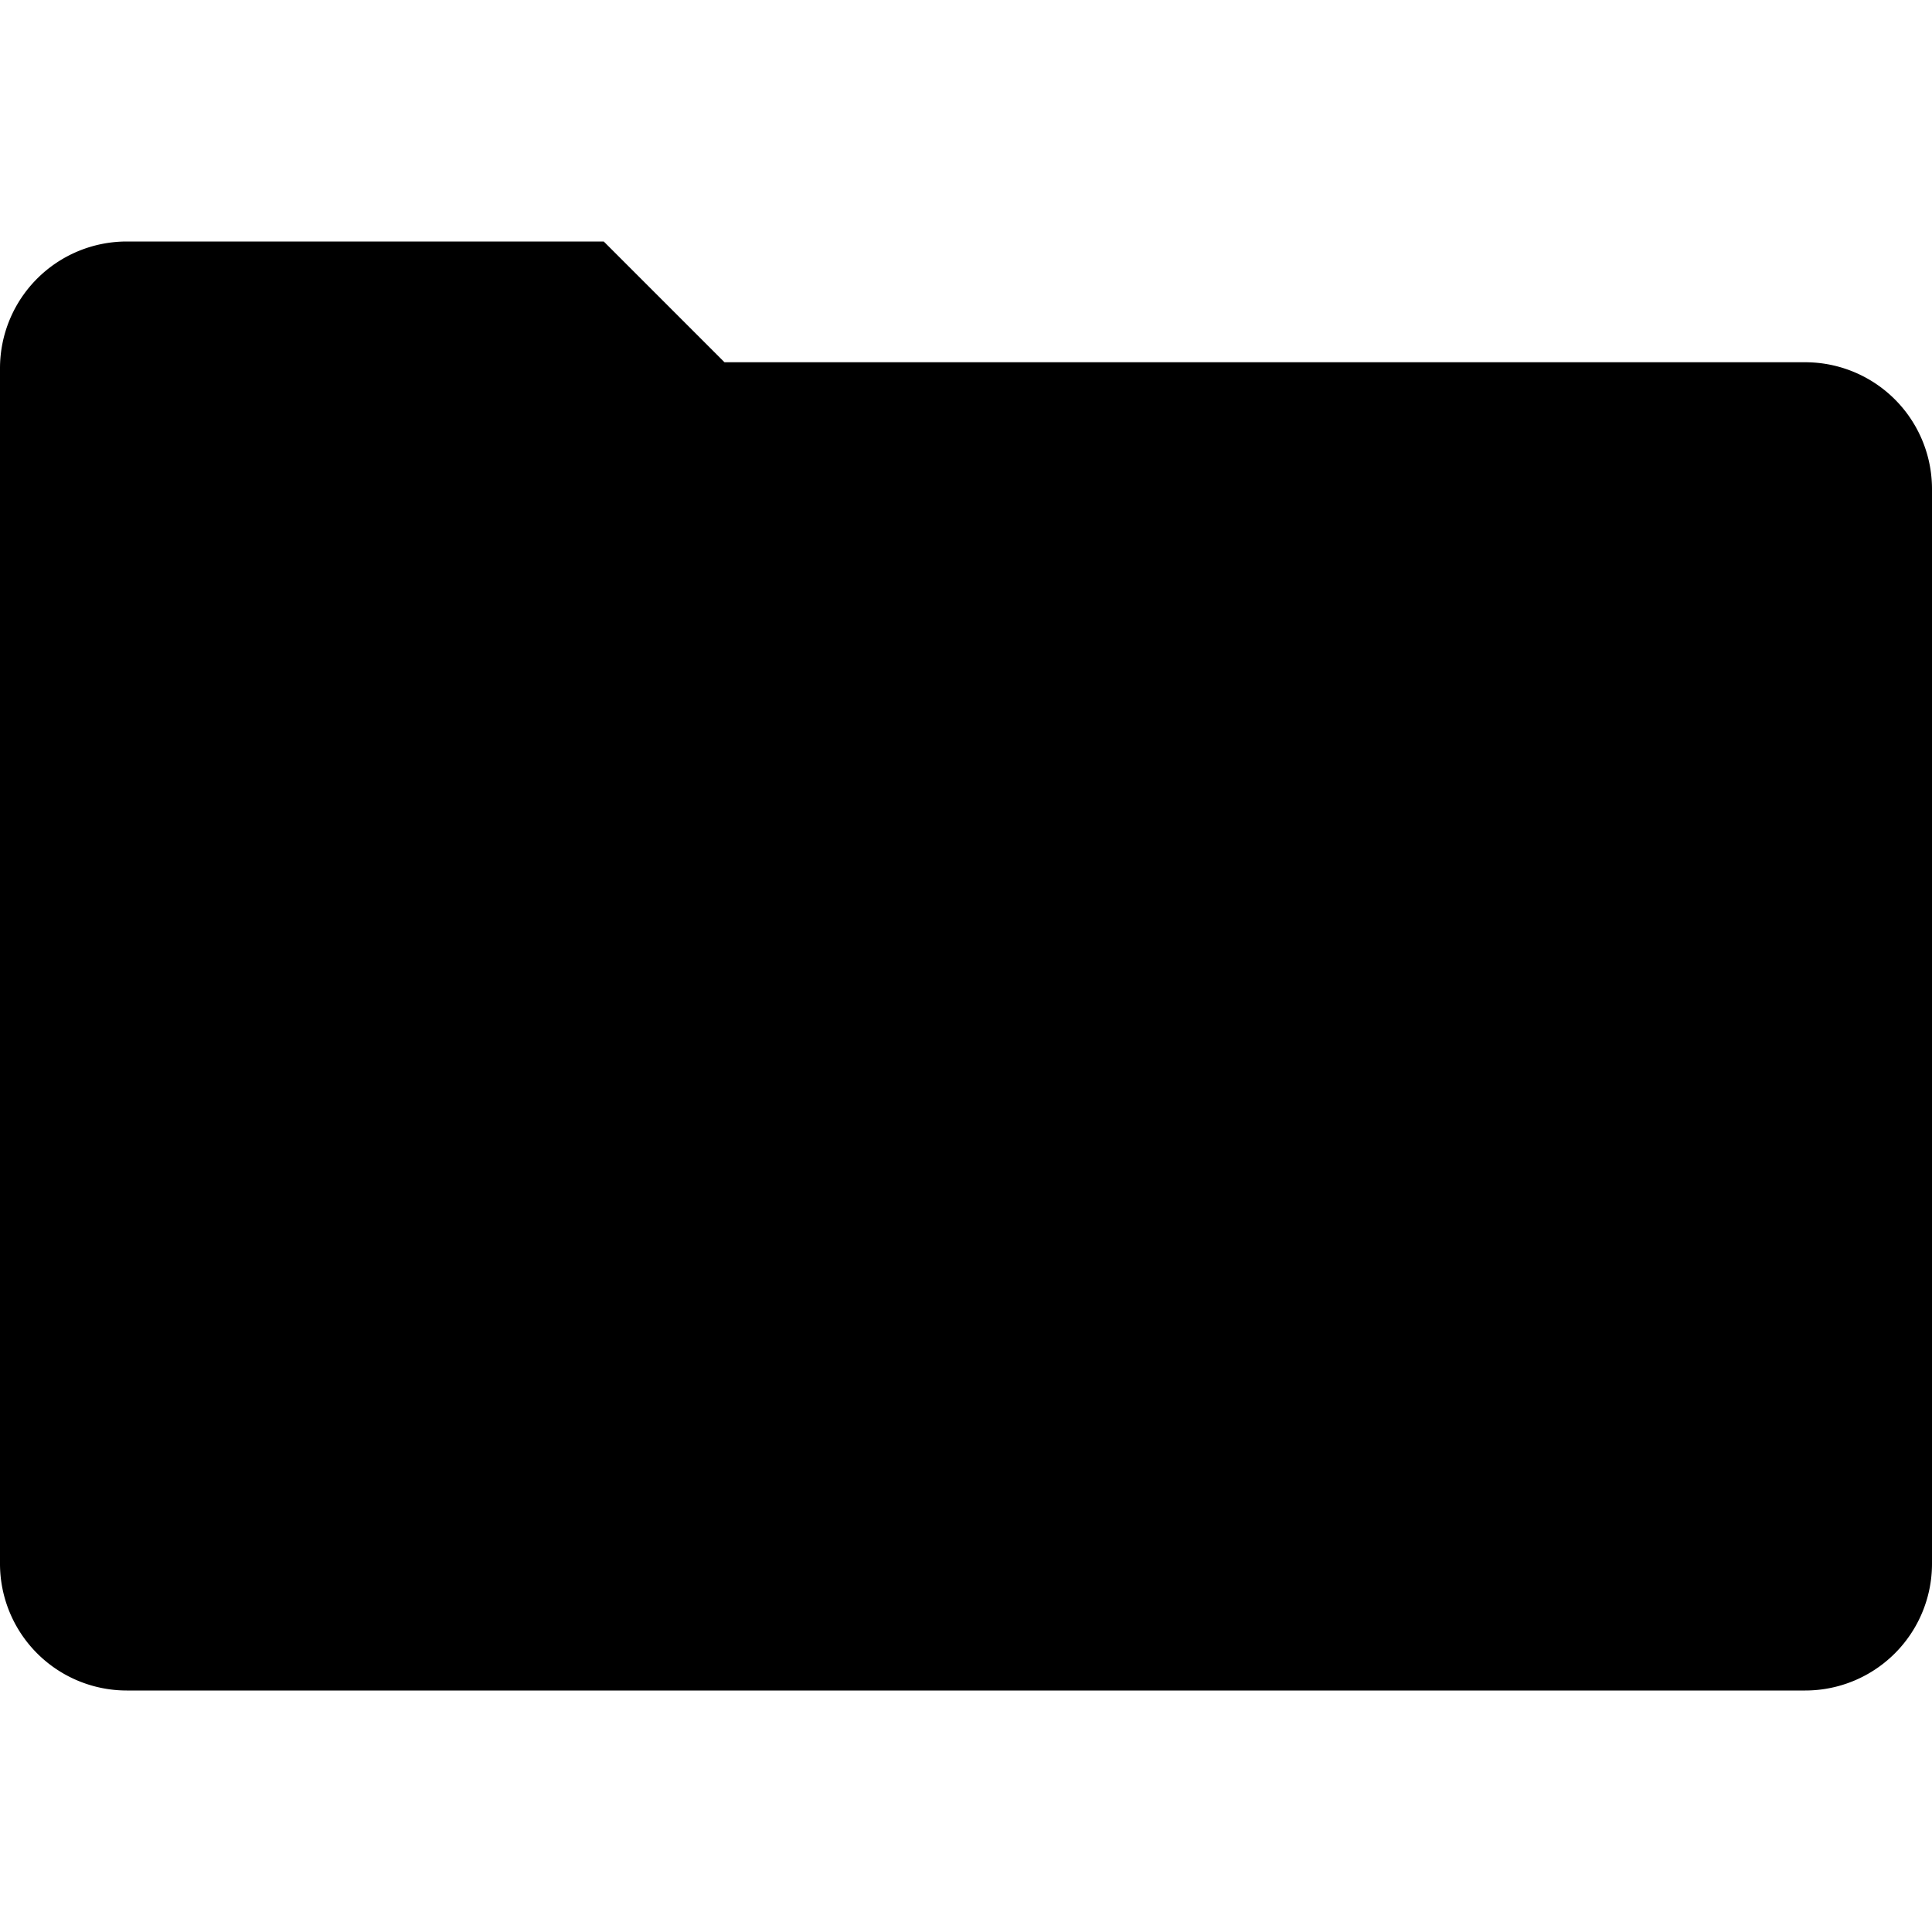 <svg xmlns="http://www.w3.org/2000/svg" viewBox="0 0 32 32">
  <path d="M29.9,6H12L10,4H2.1A2.1,2.1,0,0,0,0,6.1V25.9A2.1,2.1,0,0,0,2.1,28H29.9A2.1,2.1,0,0,0,32,25.9V8.1A2.1,2.1,0,0,0,29.9,6Z"/>
</svg>
